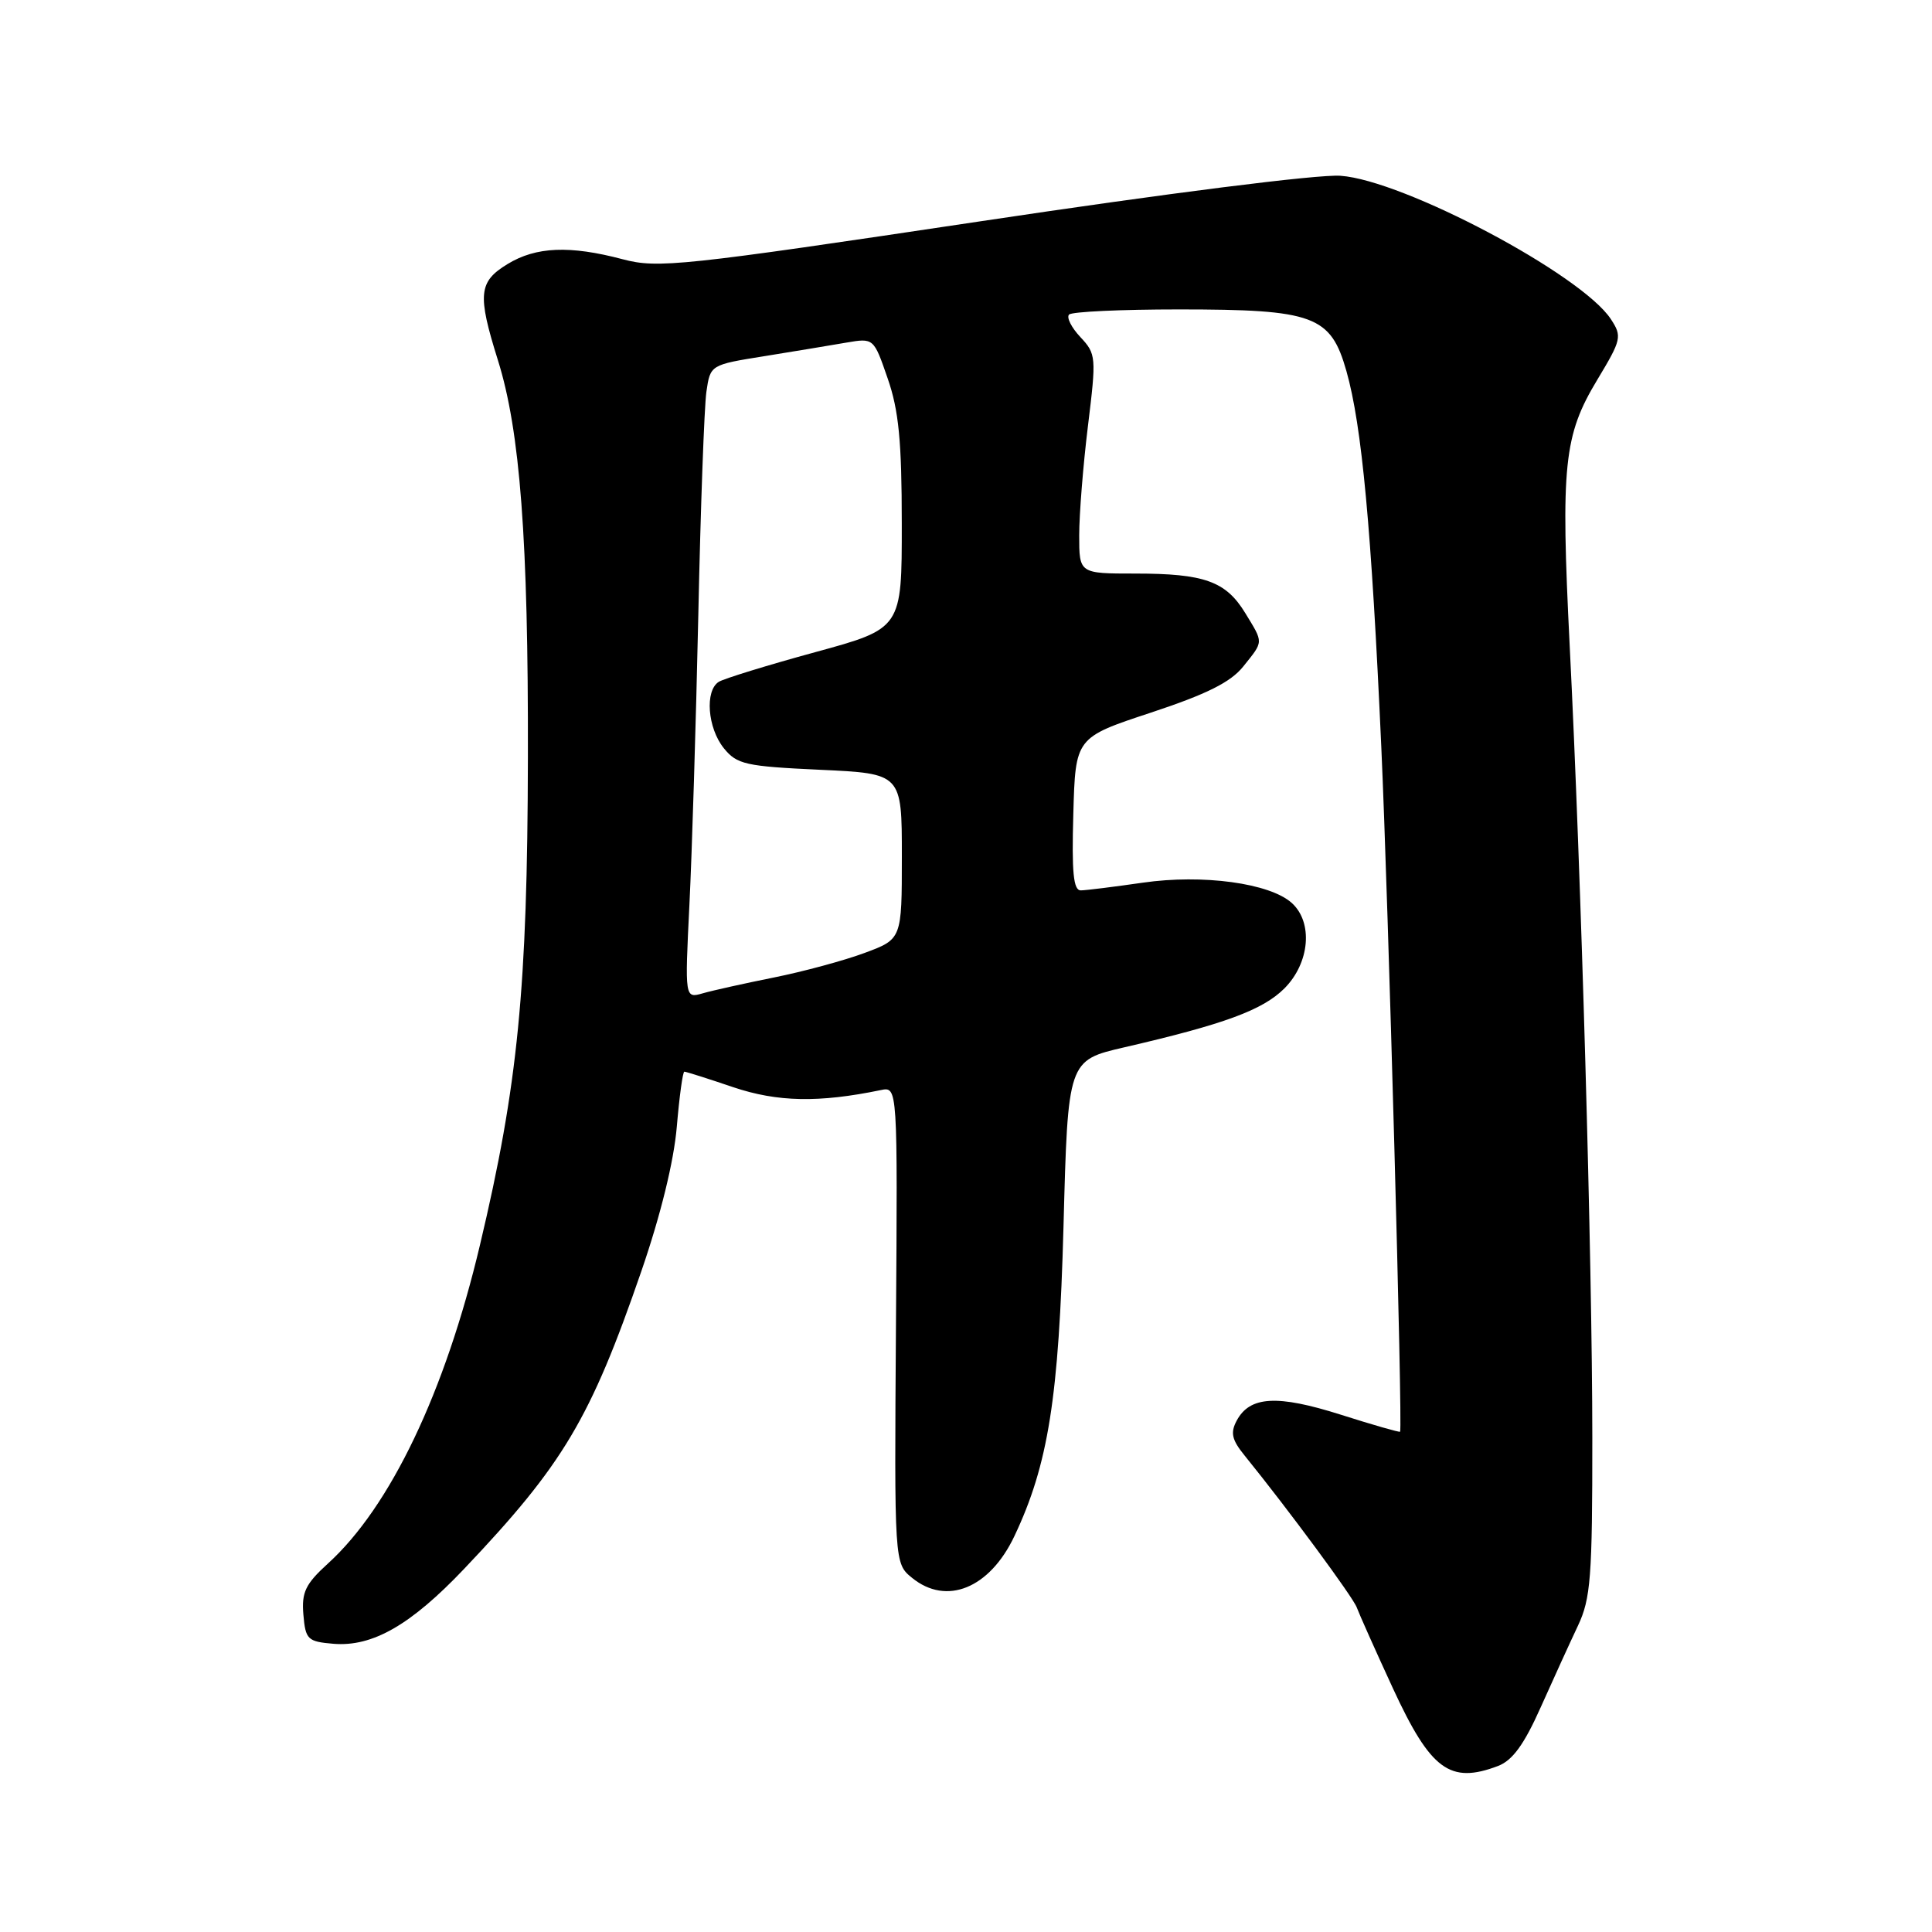 <?xml version="1.0" encoding="UTF-8" standalone="no"?>
<!DOCTYPE svg PUBLIC "-//W3C//DTD SVG 1.1//EN" "http://www.w3.org/Graphics/SVG/1.1/DTD/svg11.dtd" >
<svg xmlns="http://www.w3.org/2000/svg" xmlns:xlink="http://www.w3.org/1999/xlink" version="1.1" viewBox="0 0 256 256">
 <g >
 <path fill="currentColor"
d=" M 198.50 234.00 C 200.41 233.27 201.95 231.16 204.14 226.25 C 205.80 222.54 208.02 217.67 209.08 215.43 C 210.78 211.83 211.00 209.02 210.99 190.43 C 210.98 167.11 209.53 116.06 207.99 85.52 C 206.80 61.63 207.20 57.70 211.65 50.32 C 214.86 44.99 214.95 44.58 213.45 42.29 C 209.58 36.38 185.97 23.87 177.61 23.29 C 174.64 23.08 154.70 25.60 130.00 29.31 C 90.21 35.27 87.18 35.59 82.50 34.35 C 75.51 32.50 71.03 32.68 67.25 34.99 C 63.41 37.33 63.24 39.00 65.97 47.71 C 68.92 57.10 70.01 71.52 69.95 100.36 C 69.89 131.00 68.64 143.74 63.59 165.00 C 58.98 184.45 51.72 199.66 43.46 207.17 C 40.47 209.89 39.95 210.98 40.20 213.95 C 40.48 217.25 40.76 217.52 44.18 217.81 C 49.36 218.24 54.44 215.32 61.53 207.85 C 74.64 194.04 78.23 188.02 84.99 168.42 C 87.54 161.02 89.29 153.88 89.68 149.30 C 90.02 145.29 90.47 142.00 90.68 142.00 C 90.89 142.00 93.81 142.92 97.16 144.06 C 103.02 146.03 108.50 146.14 116.72 144.44 C 118.94 143.98 118.94 143.98 118.72 175.57 C 118.50 207.16 118.50 207.16 120.86 209.08 C 125.42 212.79 131.13 210.47 134.41 203.55 C 138.90 194.08 140.31 185.18 140.92 162.50 C 141.50 140.50 141.50 140.50 149.00 138.77 C 162.24 135.71 167.31 133.84 170.19 130.97 C 173.55 127.60 174.02 122.23 171.17 119.65 C 168.26 117.02 159.37 115.81 151.42 116.96 C 147.61 117.51 143.92 117.97 143.22 117.98 C 142.23 118.00 142.00 115.61 142.22 107.86 C 142.50 97.73 142.50 97.73 152.49 94.43 C 159.90 91.98 163.07 90.40 164.74 88.31 C 167.46 84.91 167.45 85.25 165.00 81.23 C 162.43 77.02 159.59 76.00 150.43 76.00 C 143.00 76.00 143.00 76.00 143.00 70.94 C 143.00 68.16 143.52 61.63 144.16 56.43 C 145.28 47.29 145.25 46.90 143.15 44.66 C 141.96 43.39 141.29 42.05 141.66 41.68 C 142.03 41.30 148.57 41.00 156.20 41.00 C 174.12 41.00 176.32 41.81 178.41 49.18 C 180.46 56.43 181.72 69.99 183.03 99.00 C 183.96 119.54 185.87 189.03 185.52 189.71 C 185.46 189.82 181.92 188.81 177.65 187.45 C 169.23 184.78 165.61 184.99 163.87 188.24 C 163.01 189.85 163.22 190.78 164.92 192.87 C 170.70 200.00 179.31 211.67 179.78 213.00 C 180.08 213.82 182.24 218.67 184.59 223.76 C 189.58 234.54 192.13 236.42 198.50 234.00 Z  M 91.35 119.90 C 91.69 113.08 92.22 95.80 92.53 81.50 C 92.83 67.20 93.32 53.89 93.60 51.92 C 94.12 48.34 94.12 48.34 101.31 47.19 C 105.26 46.55 110.13 45.75 112.13 45.40 C 115.77 44.78 115.77 44.78 117.62 50.14 C 119.09 54.36 119.49 58.45 119.49 69.39 C 119.50 83.28 119.50 83.28 108.00 86.42 C 101.67 88.15 95.94 89.92 95.25 90.34 C 93.37 91.51 93.75 96.46 95.91 99.14 C 97.65 101.29 98.79 101.54 108.66 102.00 C 119.50 102.50 119.50 102.50 119.50 113.47 C 119.50 124.44 119.50 124.44 114.56 126.27 C 111.84 127.28 106.44 128.74 102.56 129.52 C 98.68 130.30 94.43 131.24 93.12 131.62 C 90.74 132.30 90.74 132.30 91.35 119.90 Z "/>
</g>
</svg>